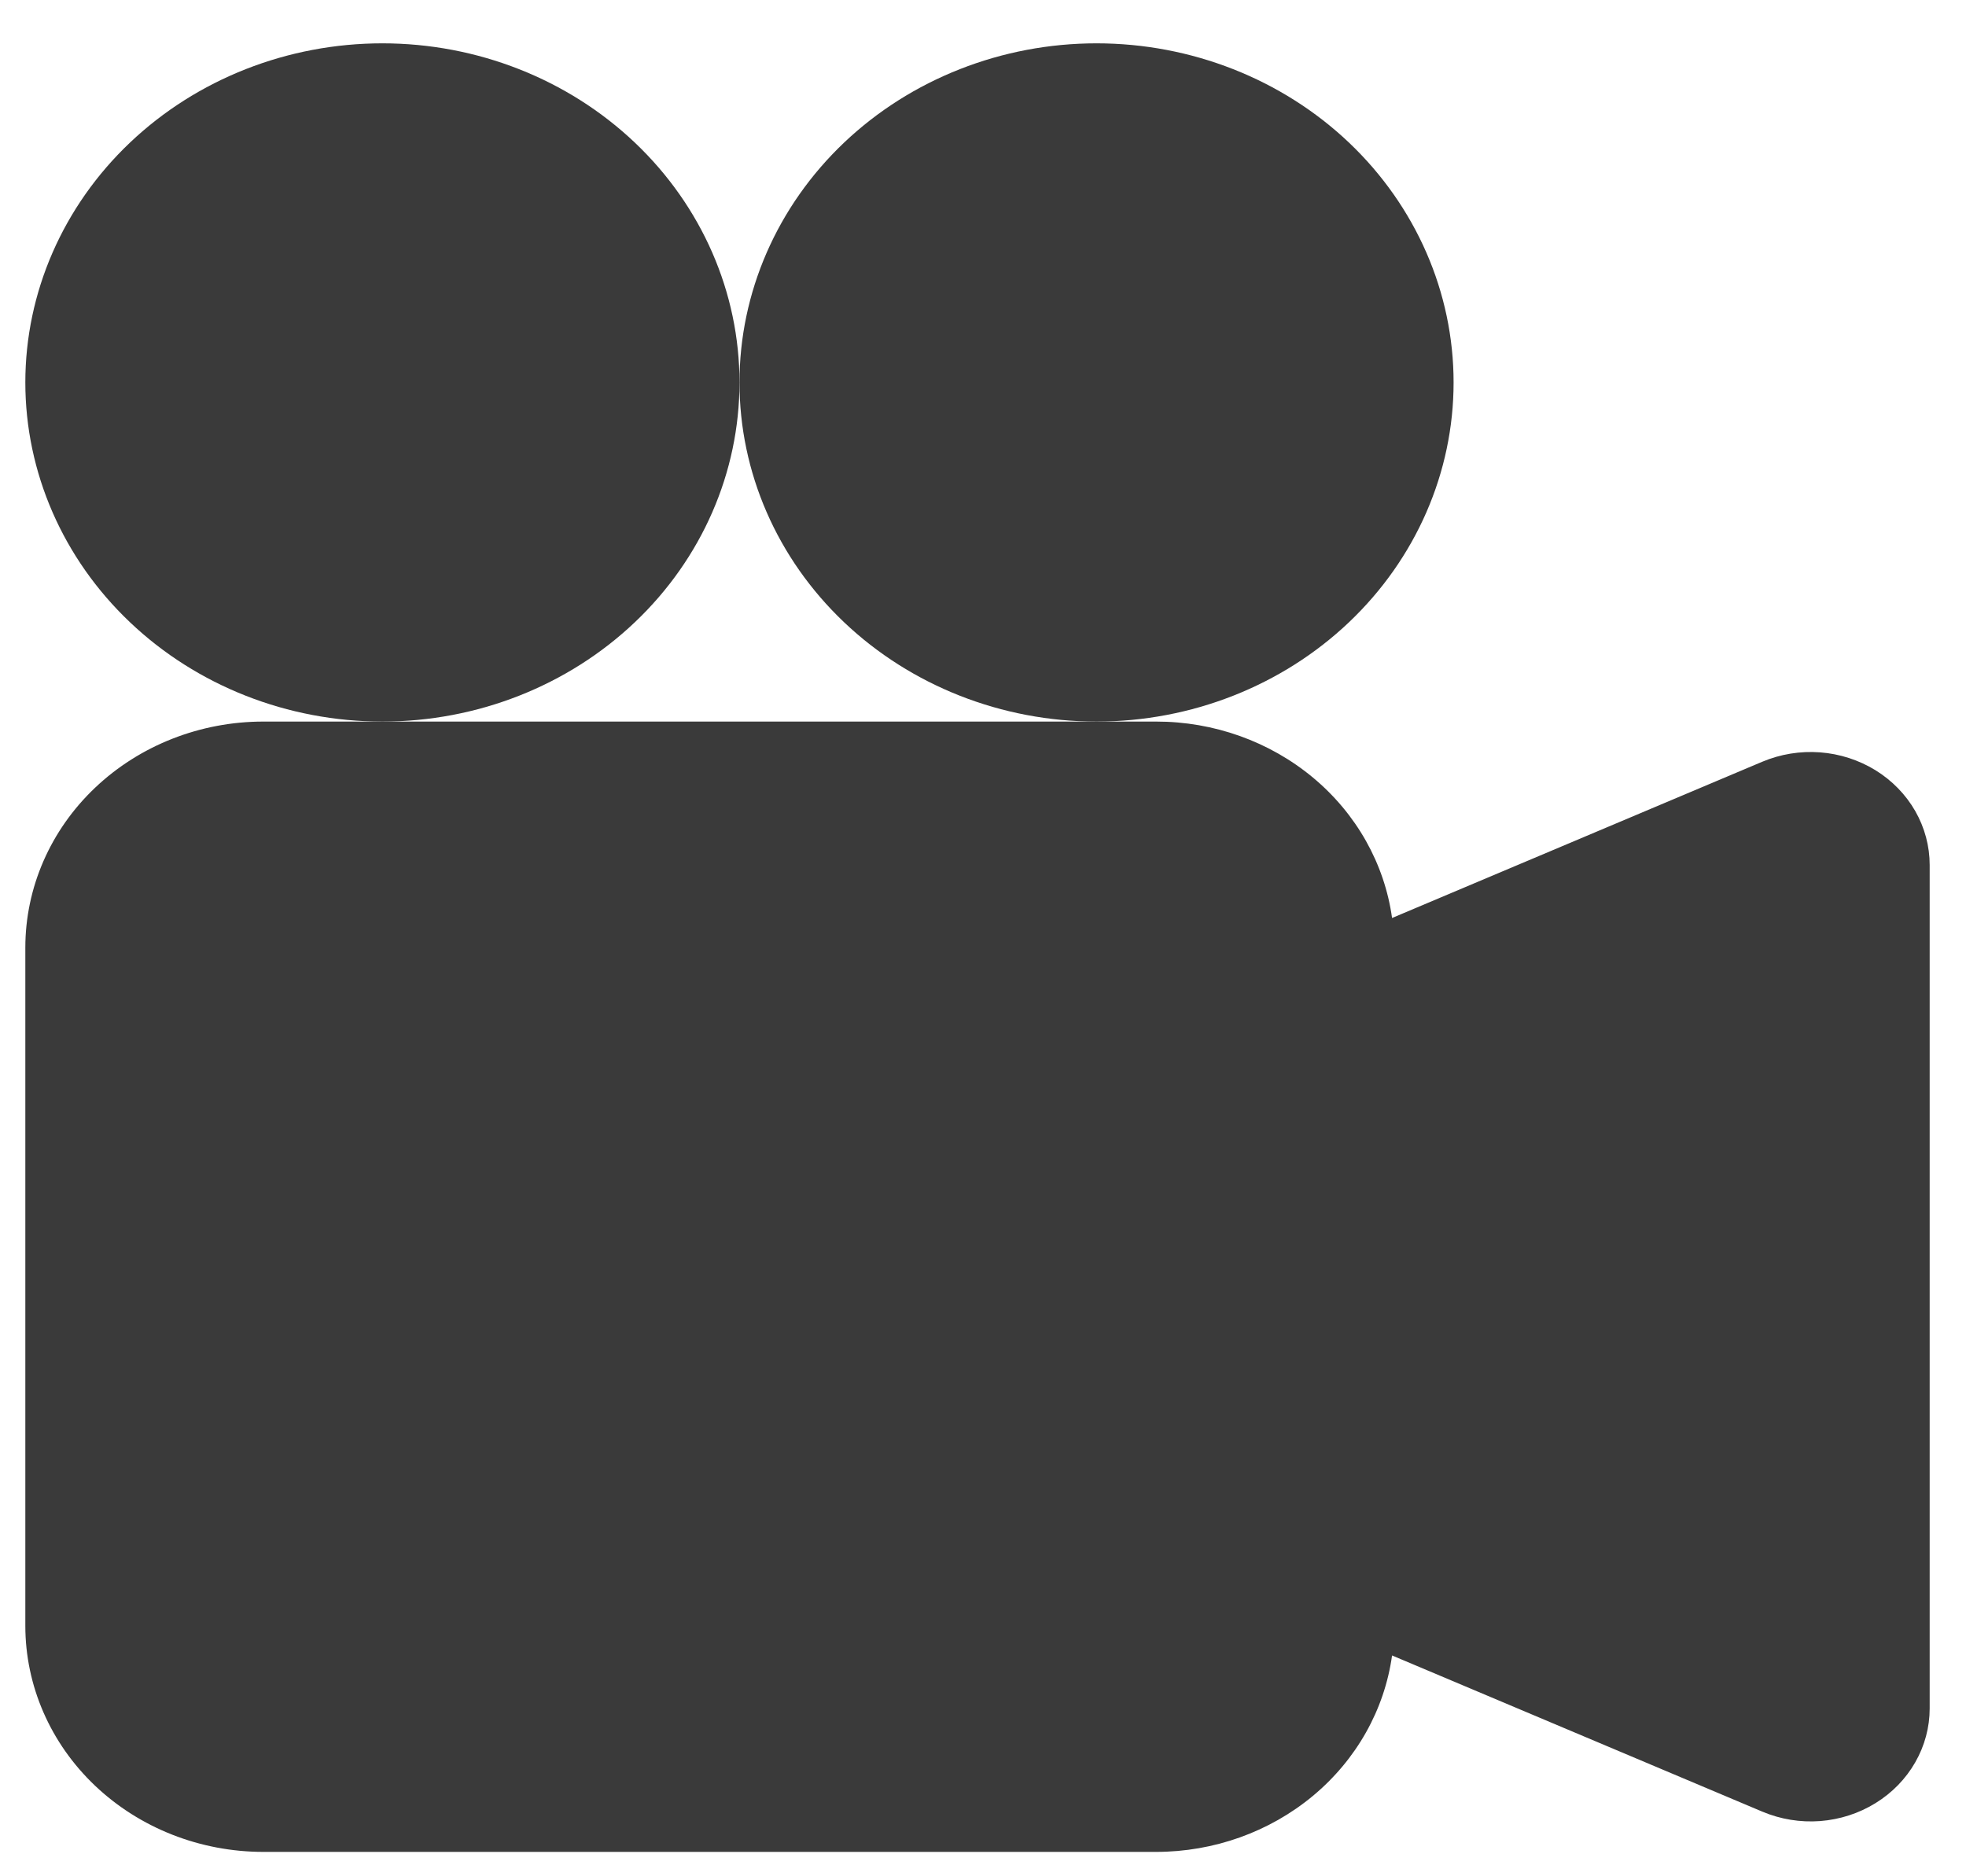 <svg width="44" height="42" viewBox="0 0 44 42" fill="none" xmlns="http://www.w3.org/2000/svg">
<g clip-path="url(#clip0_5_99)">
<path d="M16.55 8.561C16.55 10.574 15.708 12.505 14.209 13.928C12.71 15.352 10.678 16.152 8.558 16.152C6.439 16.152 4.406 15.352 2.908 13.928C1.409 12.505 0.567 10.574 0.567 8.561C0.567 6.548 1.409 4.617 2.908 3.193C4.406 1.77 6.439 0.97 8.558 0.97C10.678 0.97 12.71 1.77 14.209 3.193C15.708 4.617 16.55 6.548 16.55 8.561Z" fill="#3A3A3A"/>
<path d="M24.541 16.152C22.422 16.152 20.389 15.352 18.89 13.928C17.392 12.505 16.55 10.574 16.55 8.561C16.55 6.548 17.392 4.617 18.89 3.193C20.389 1.77 22.422 0.97 24.541 0.97C26.66 0.97 28.693 1.77 30.192 3.193C31.69 4.617 32.532 6.548 32.532 8.561C32.532 10.574 31.69 12.505 30.192 13.928C28.693 15.352 26.66 16.152 24.541 16.152Z" fill="#3A3A3A"/>
<path d="M24.541 16.152H25.873C27.165 16.151 28.413 16.597 29.385 17.406C30.357 18.215 30.986 19.332 31.155 20.549L39.439 17.052C39.845 16.881 40.289 16.808 40.732 16.841C41.174 16.874 41.601 17.012 41.974 17.241C42.346 17.471 42.652 17.785 42.864 18.155C43.076 18.526 43.187 18.941 43.187 19.363V38.243C43.187 38.665 43.076 39.079 42.864 39.449C42.652 39.82 42.346 40.134 41.974 40.363C41.602 40.593 41.176 40.73 40.734 40.764C40.291 40.797 39.847 40.724 39.442 40.553L31.155 37.057C30.986 38.273 30.357 39.39 29.385 40.199C28.413 41.008 27.165 41.454 25.873 41.454H5.895C4.482 41.454 3.127 40.921 2.127 39.972C1.128 39.023 0.567 37.736 0.567 36.394V21.212C0.567 19.87 1.128 18.583 2.127 17.634C3.127 16.685 4.482 16.152 5.895 16.152H24.541Z" fill="#3A3A3A"/>
</g>
<defs>
<clipPath id="clip0_5_99">
<rect width="42.62" height="40.484" fill="white" transform="translate(0.567 0.97)"/>
</clipPath>
</defs>
</svg>
